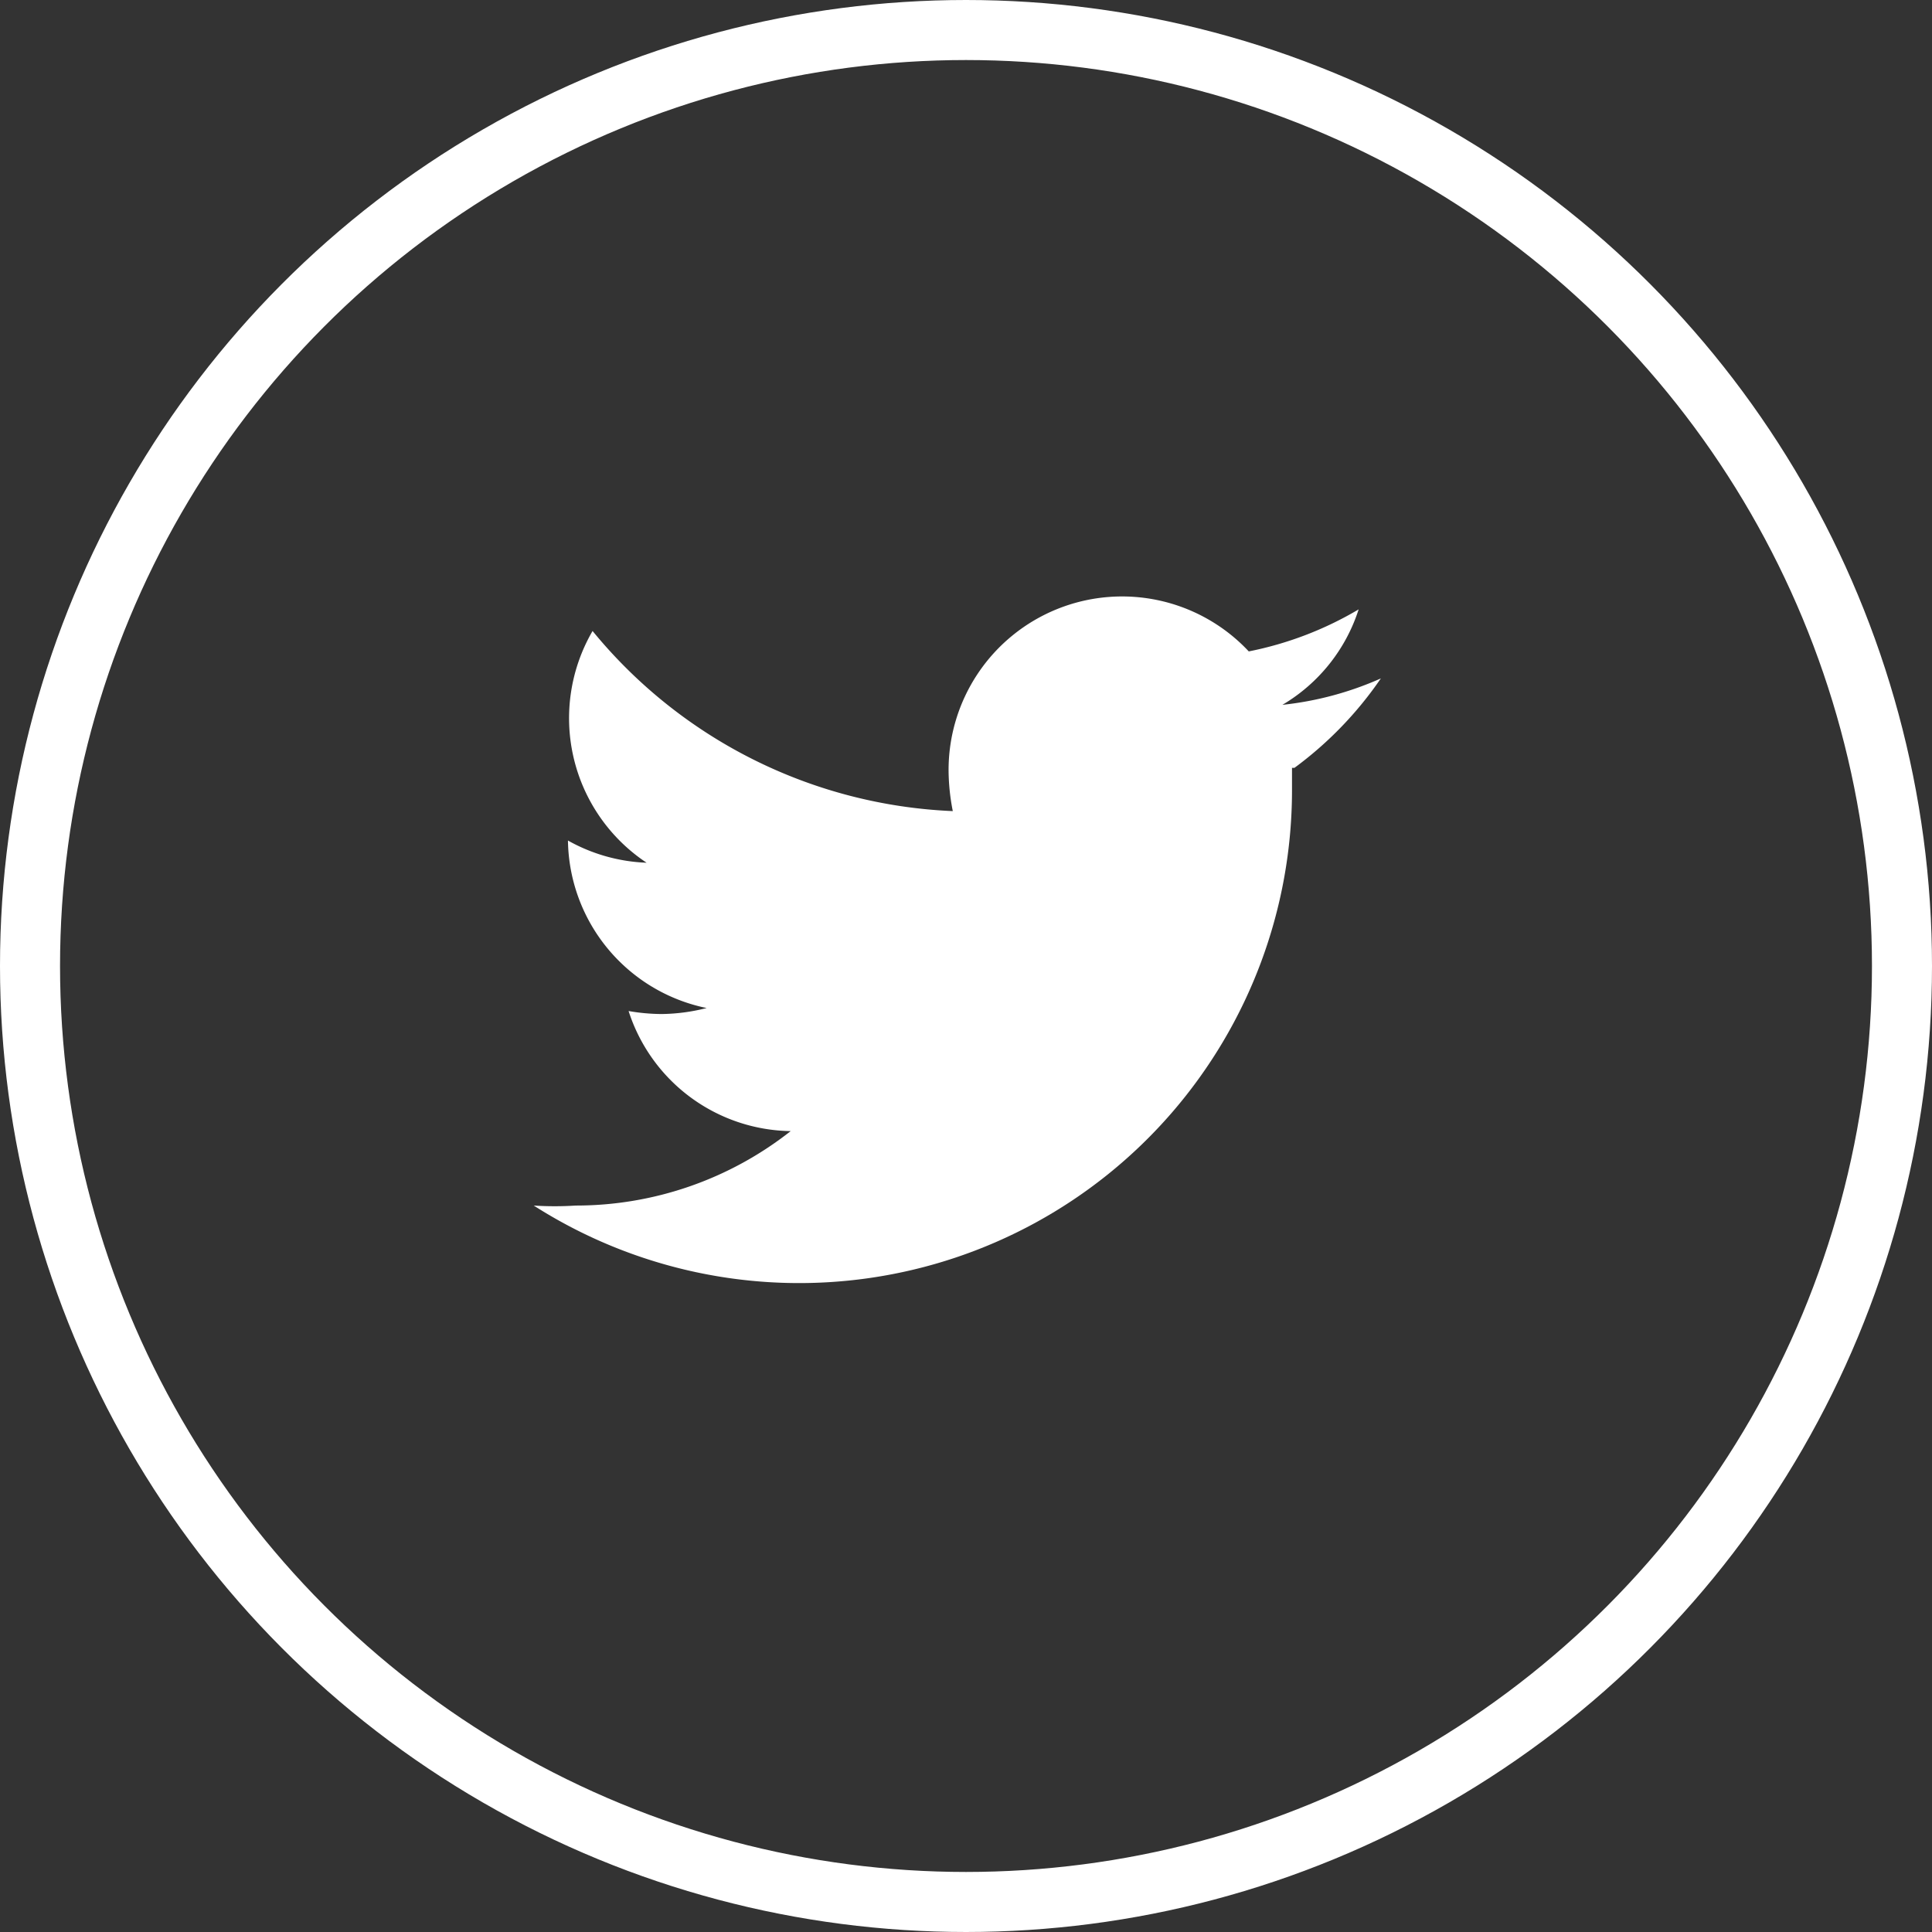 <svg xmlns="http://www.w3.org/2000/svg" viewBox="0 0 32.18 32.18"><rect x="0" y="0" width="32.18" height="32.18" fill="#333333" stroke="none"/><defs><style>.a{fill:none;stroke:#fff;stroke-miterlimit:10;}.b{fill:#fff;}</style></defs><circle class="a" cx="16.09" cy="16.09" r="15.59"/><path class="b" d="M21.52,12.79c0,.13,0,.25,0,.38A8.21,8.21,0,0,1,8.89,20.08a5.37,5.37,0,0,0,.7,0,5.78,5.78,0,0,0,3.58-1.24,2.88,2.88,0,0,1-2.7-2,3.31,3.31,0,0,0,.55.05,3.15,3.15,0,0,0,.75-.1A2.89,2.89,0,0,1,9.46,14v0a2.89,2.89,0,0,0,1.31.37,2.89,2.89,0,0,1-.9-3.86,8.2,8.2,0,0,0,6,3,3.6,3.6,0,0,1-.07-.66,2.89,2.89,0,0,1,5-2,5.79,5.79,0,0,0,1.83-.7,2.86,2.86,0,0,1-1.27,1.59A5.44,5.44,0,0,0,23,11.3a6.18,6.18,0,0,1-1.44,1.49Z"/></svg>